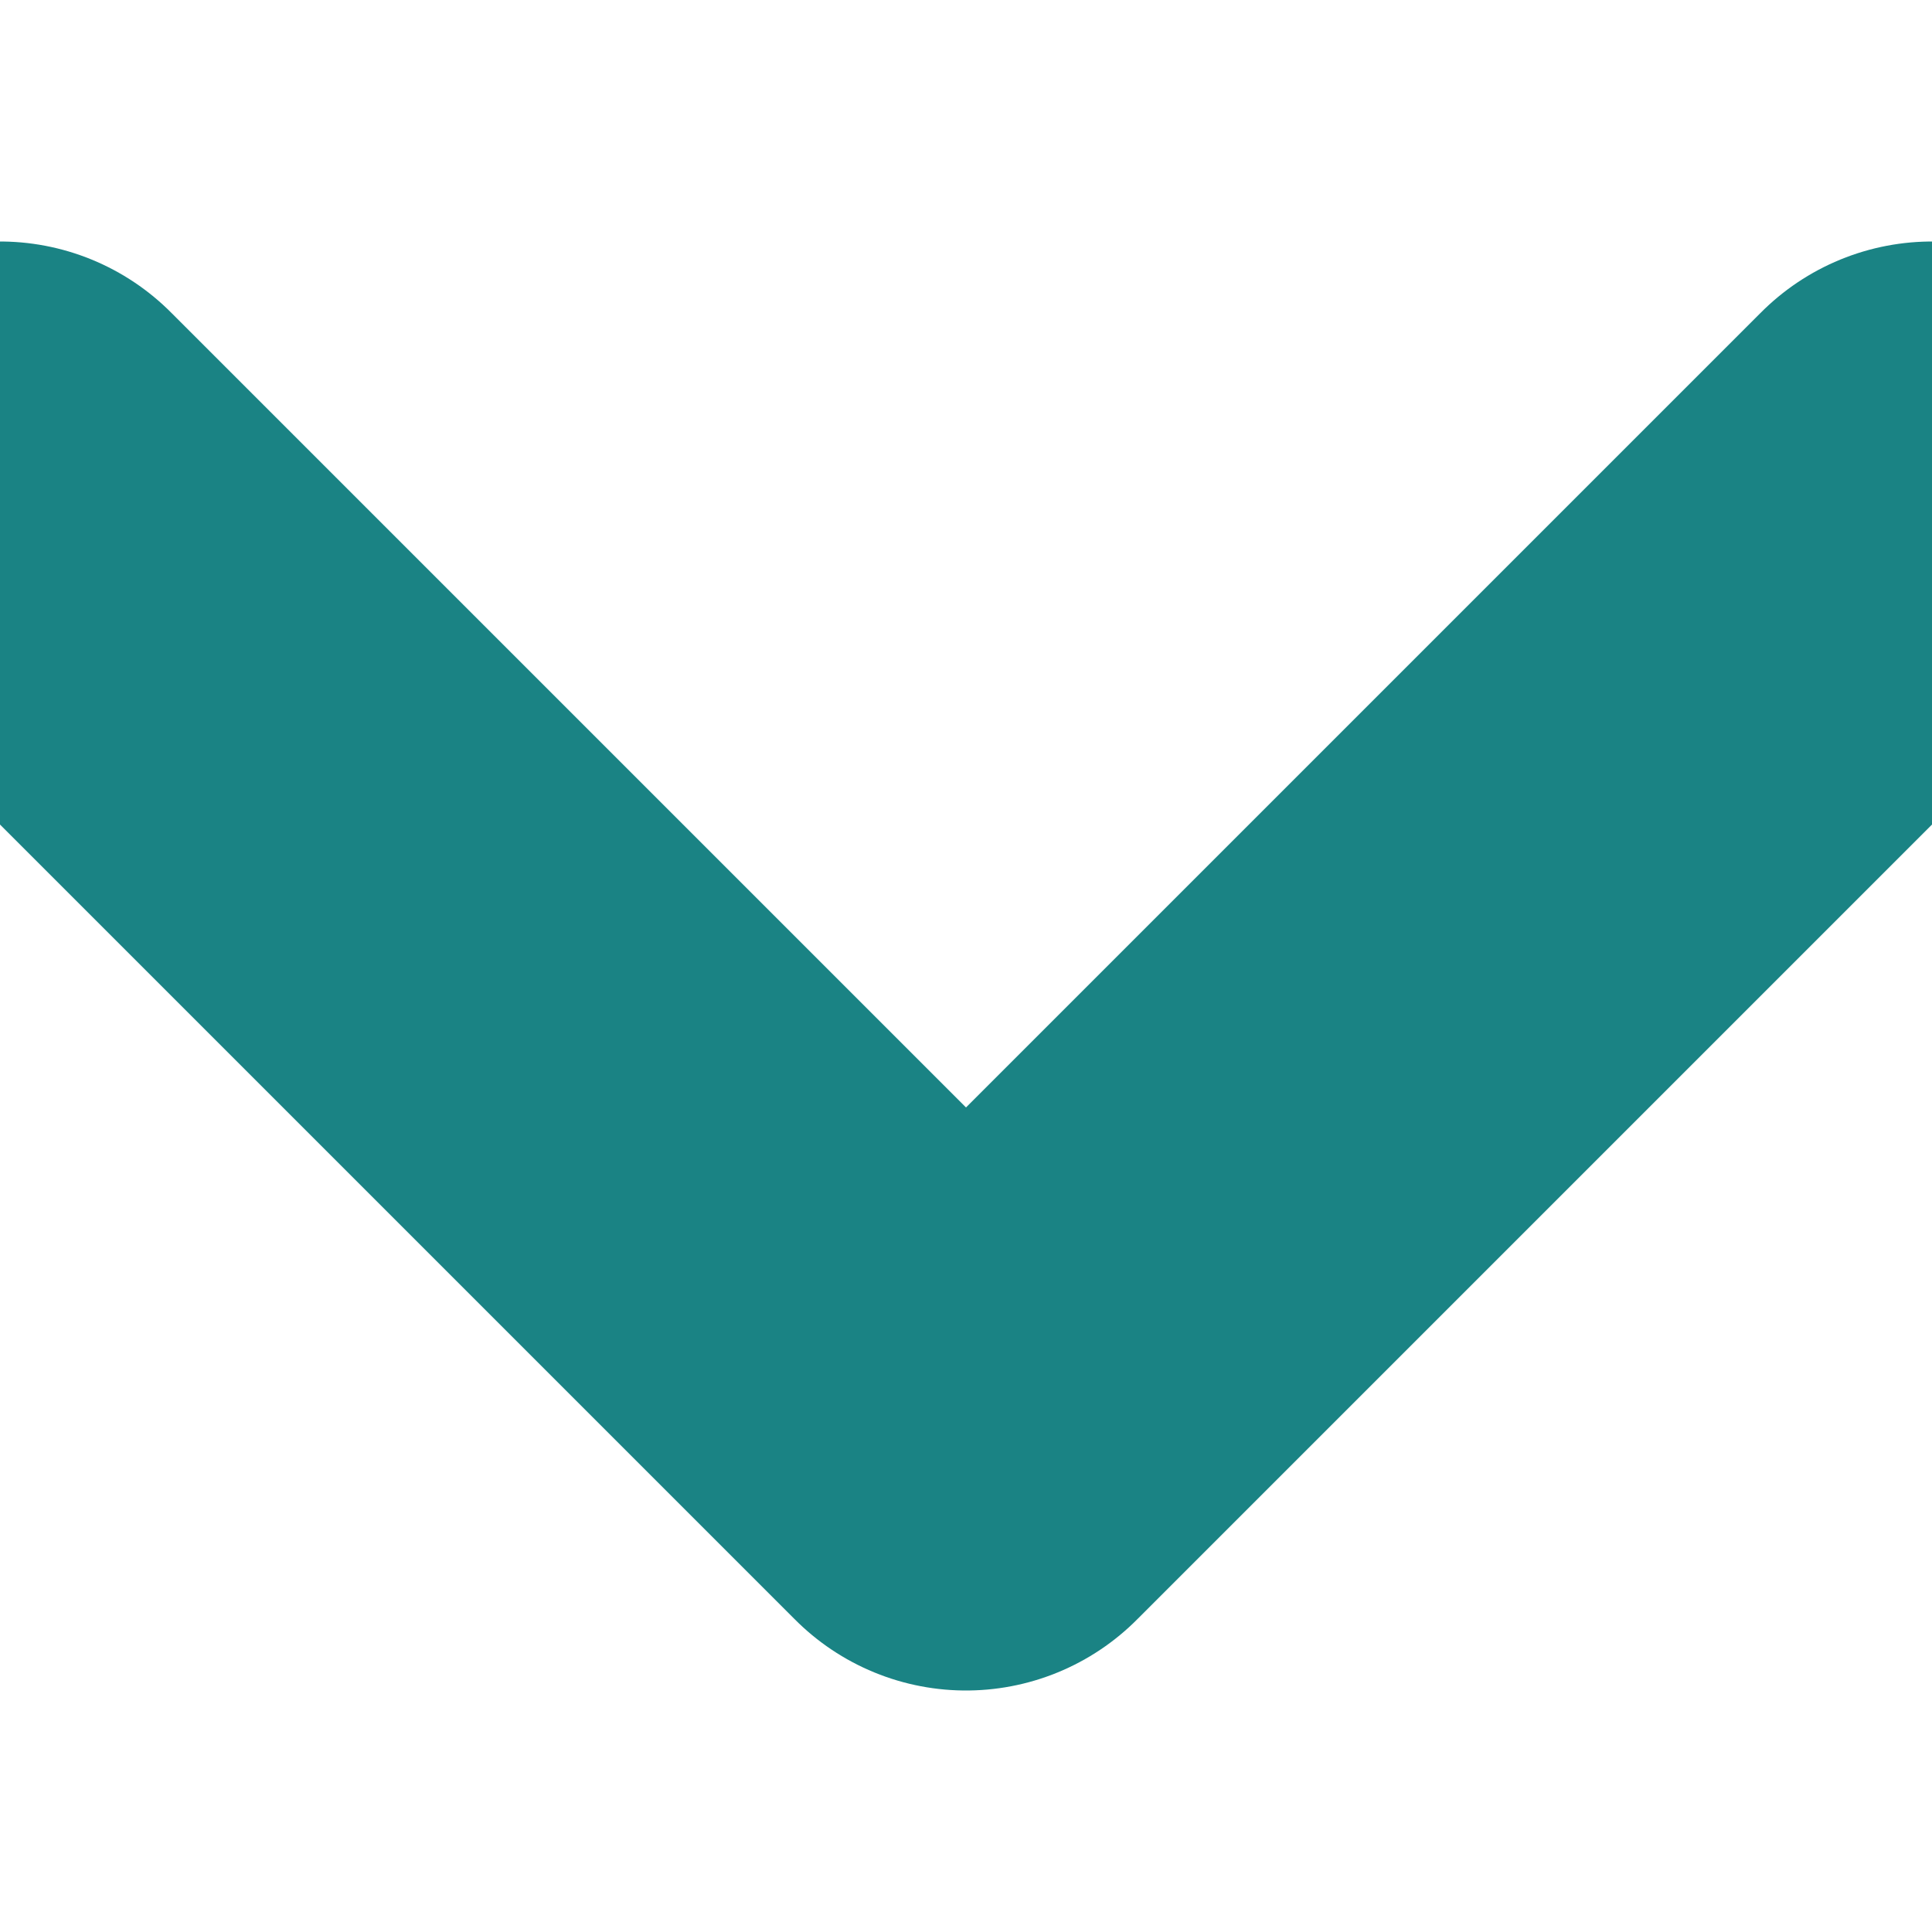 <?xml version="1.0" encoding="UTF-8"?>
<svg width="8px" height="8px" viewBox="0 0 8 8" version="1.1" xmlns="http://www.w3.org/2000/svg" xmlns:xlink="http://www.w3.org/1999/xlink">
    <!-- Generator: Sketch 52.4 (67378) - http://www.bohemiancoding.com/sketch -->
    <title>UI-icon/arrow/down-green</title>
    <desc>Created with Sketch.</desc>
    <g id="UI-icon/arrow/down-green" stroke="none" stroke-width="1" fill="none" fill-rule="evenodd" stroke-linecap="round" stroke-linejoin="round">
        <polyline id="Shape" stroke="#1A8384" stroke-width="2" points="0 2 4 6 8 2"></polyline>
    </g>
</svg>